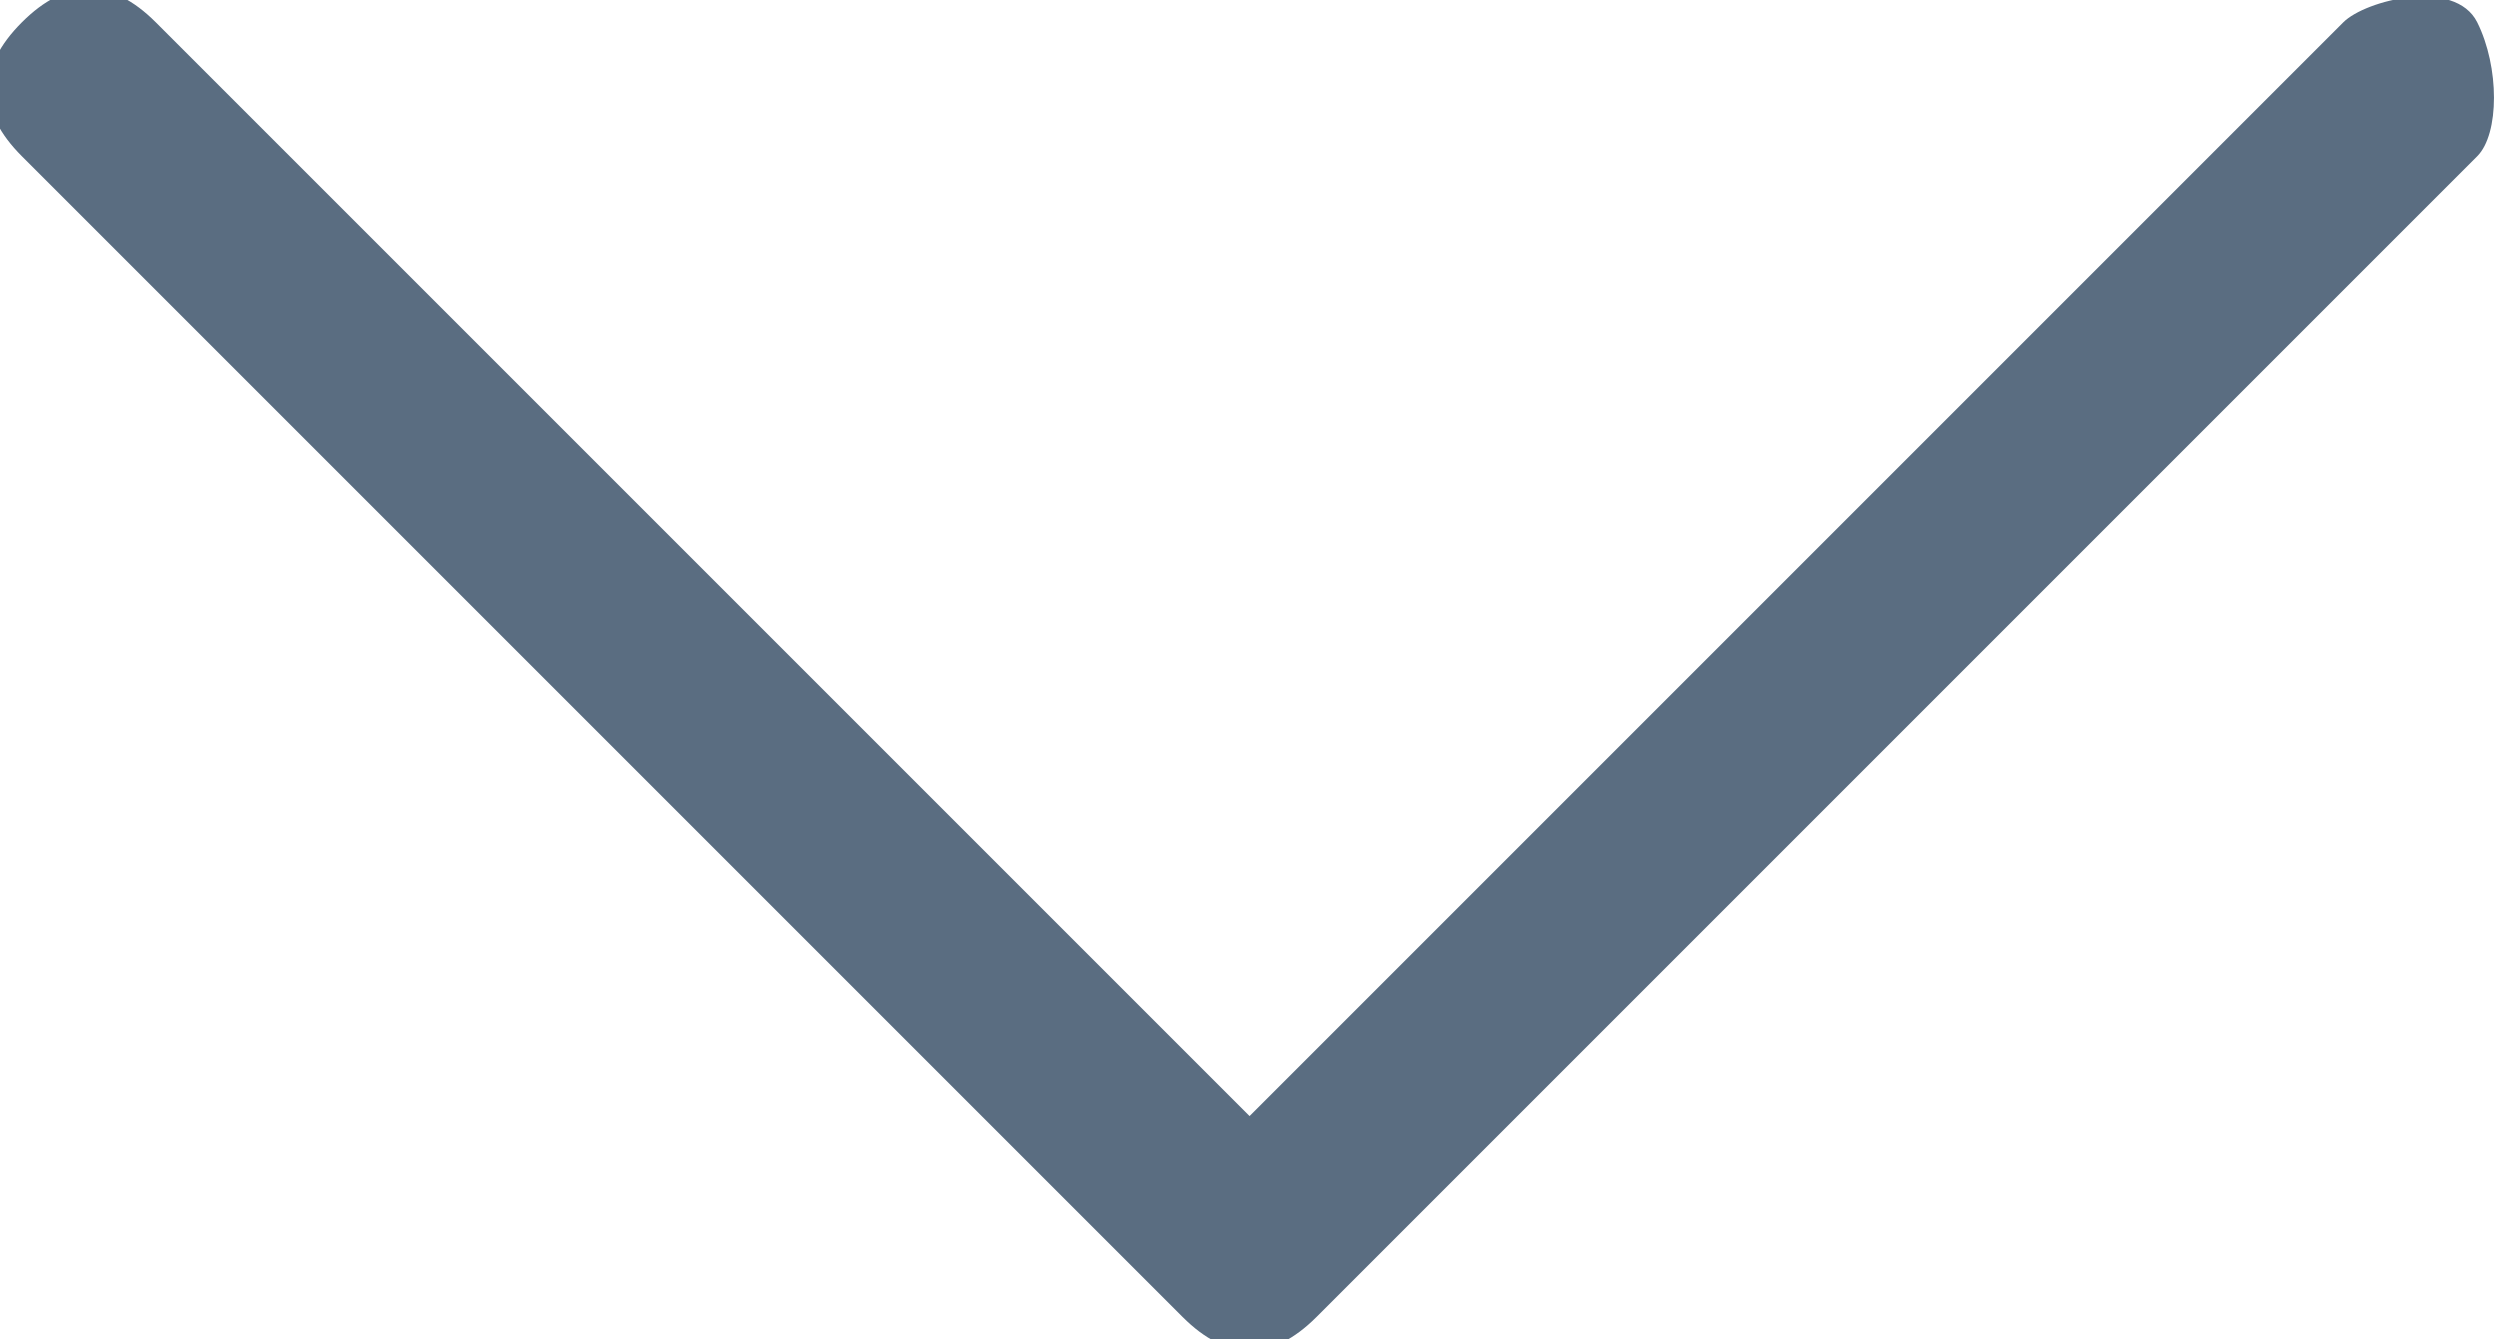 <?xml version="1.0" encoding="utf-8"?>
<!-- Generator: Adobe Illustrator 24.2.3, SVG Export Plug-In . SVG Version: 6.00 Build 0)  -->
<svg version="1.1" id="Layer_1" xmlns="http://www.w3.org/2000/svg" xmlns:xlink="http://www.w3.org/1999/xlink" x="0px" y="0px"
	 viewBox="0 0 11.2 6" style="enable-background:new 0 0 11.2 6;" xml:space="preserve">
<style type="text/css">
	.st0{fill:#5A6D81;}
</style>
<g id="next" transform="translate(11.198 -117.742) rotate(90)">
	<g id="Group_32" transform="translate(117.742 0)">
		<path id="Path_28" class="st0" d="M5.9,5.3L0.7,0.1C0.6,0,0.3,0,0.1,0.1S0,0.6,0.1,0.7l0,0L5,5.6l-4.9,4.9c-0.2,0.2-0.2,0.4,0,0.6
			s0.4,0.2,0.6,0l0,0l5.2-5.2C6.1,5.7,6.1,5.5,5.9,5.3C5.9,5.3,5.9,5.3,5.9,5.3z"/>
	</g>
</g>
</svg>
